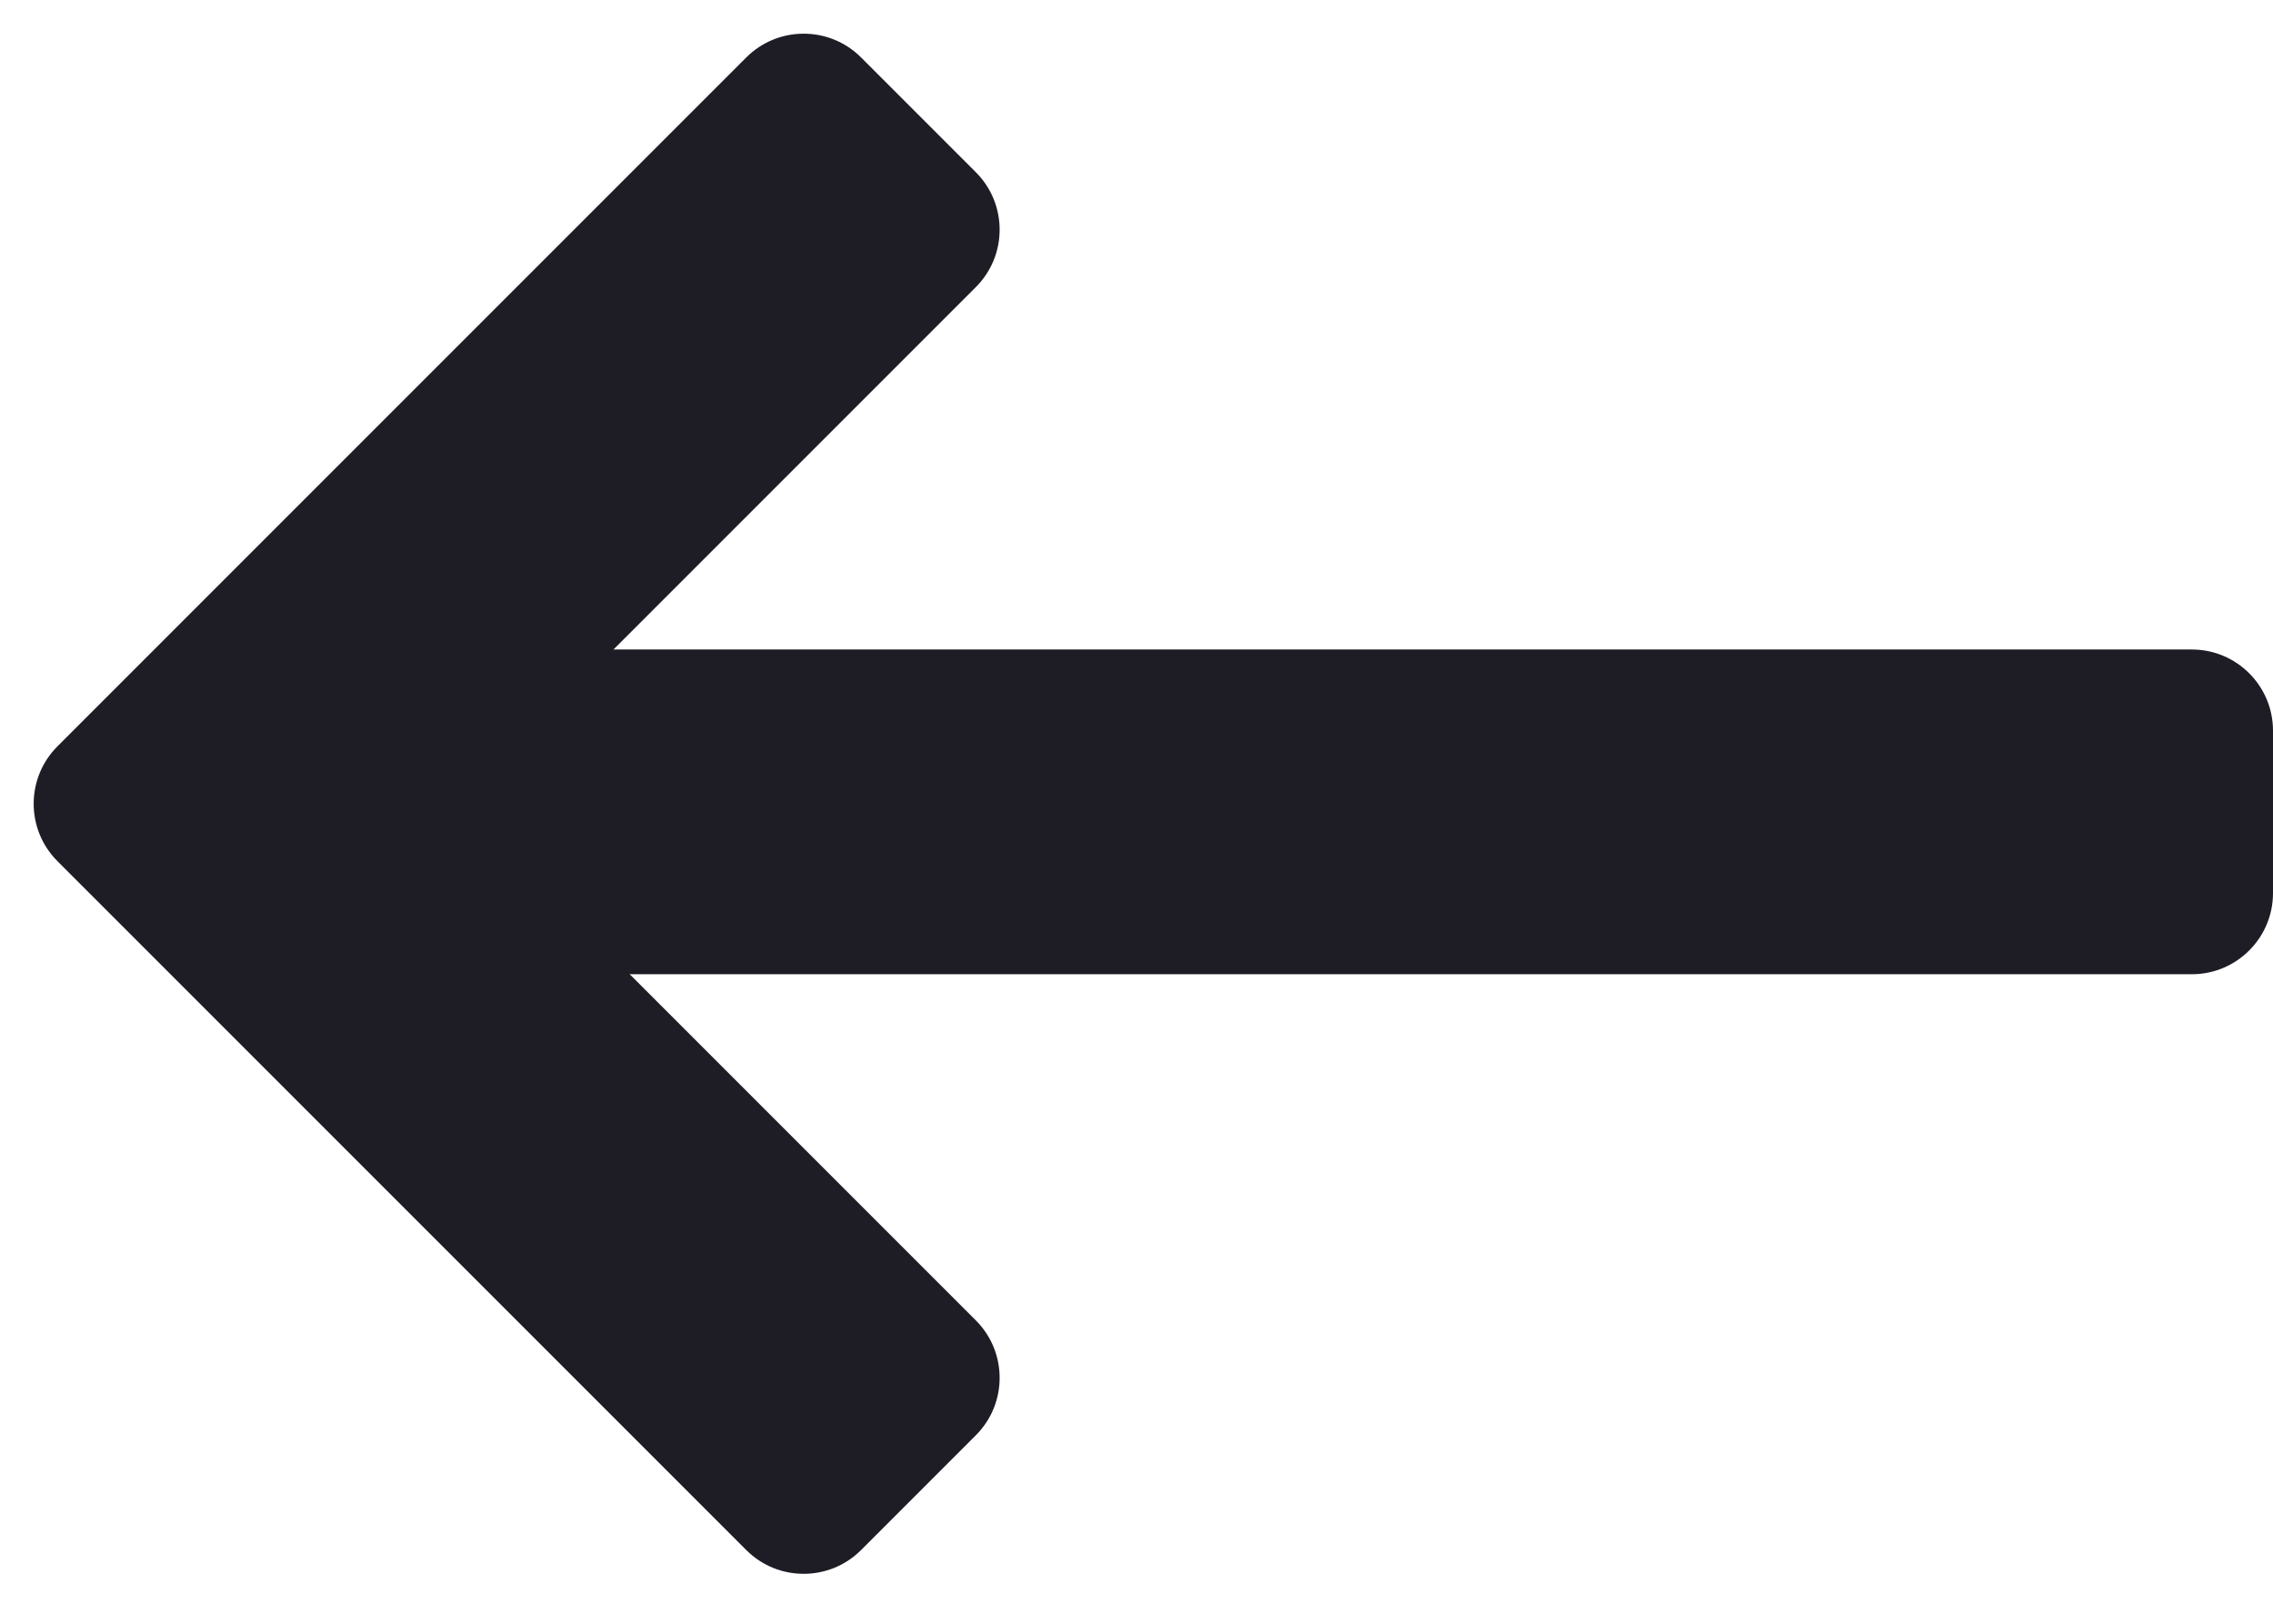 
<svg width="14px" height="10px" viewBox="0 0 14 10" version="1.1" xmlns="http://www.w3.org/2000/svg" xmlns:xlink="http://www.w3.org/1999/xlink">
    <!-- Generator: Sketch 50.2 (55047) - http://www.bohemiancoding.com/sketch -->
    <desc>Created with Sketch.</desc>
    <defs></defs>
    <g id="Page-1" stroke="none" stroke-width="1" fill="none" fill-rule="evenodd">
        <g id="cart_long_step_2" transform="translate(-1051, -51)" fill="#1E1D25">
            <g id="Group-19" transform="translate(1027, 36)">
                <g id="Group-3" transform="translate(24, 15)">
                    <path d="M1.5,4 L2,4 L13.5,4 C13.776,4 14,4.224 14,4.5 L14,5.5 C14,5.776 13.776,6 13.5,6 L1.5,6 C1.224,6 1,5.776 1,5.5 L1,4.5 C1,4.224 1.224,4 1.5,4 Z" id="Combined-Shape-Copy" transform="translate(7.5, 5) scale(-1, 1) translate(-7.5, -5) "></path>
                    <path d="M3.45,6.45 L7.95,6.45 C8.226,6.45 8.45,6.674 8.45,6.95 L8.45,7.95 C8.45,8.226 8.226,8.45 7.95,8.45 L1.95,8.45 C1.674,8.45 1.45,8.226 1.45,7.95 L1.45,1.95 C1.45,1.674 1.674,1.45 1.95,1.45 L2.95,1.45 C3.226,1.45 3.45,1.674 3.45,1.95 L3.45,6.45 Z" id="Combined-Shape" transform="translate(4.95, 4.95) rotate(-315) translate(-4.95, -4.95) "></path>
                </g>
            </g>
        </g>
    </g>
</svg>